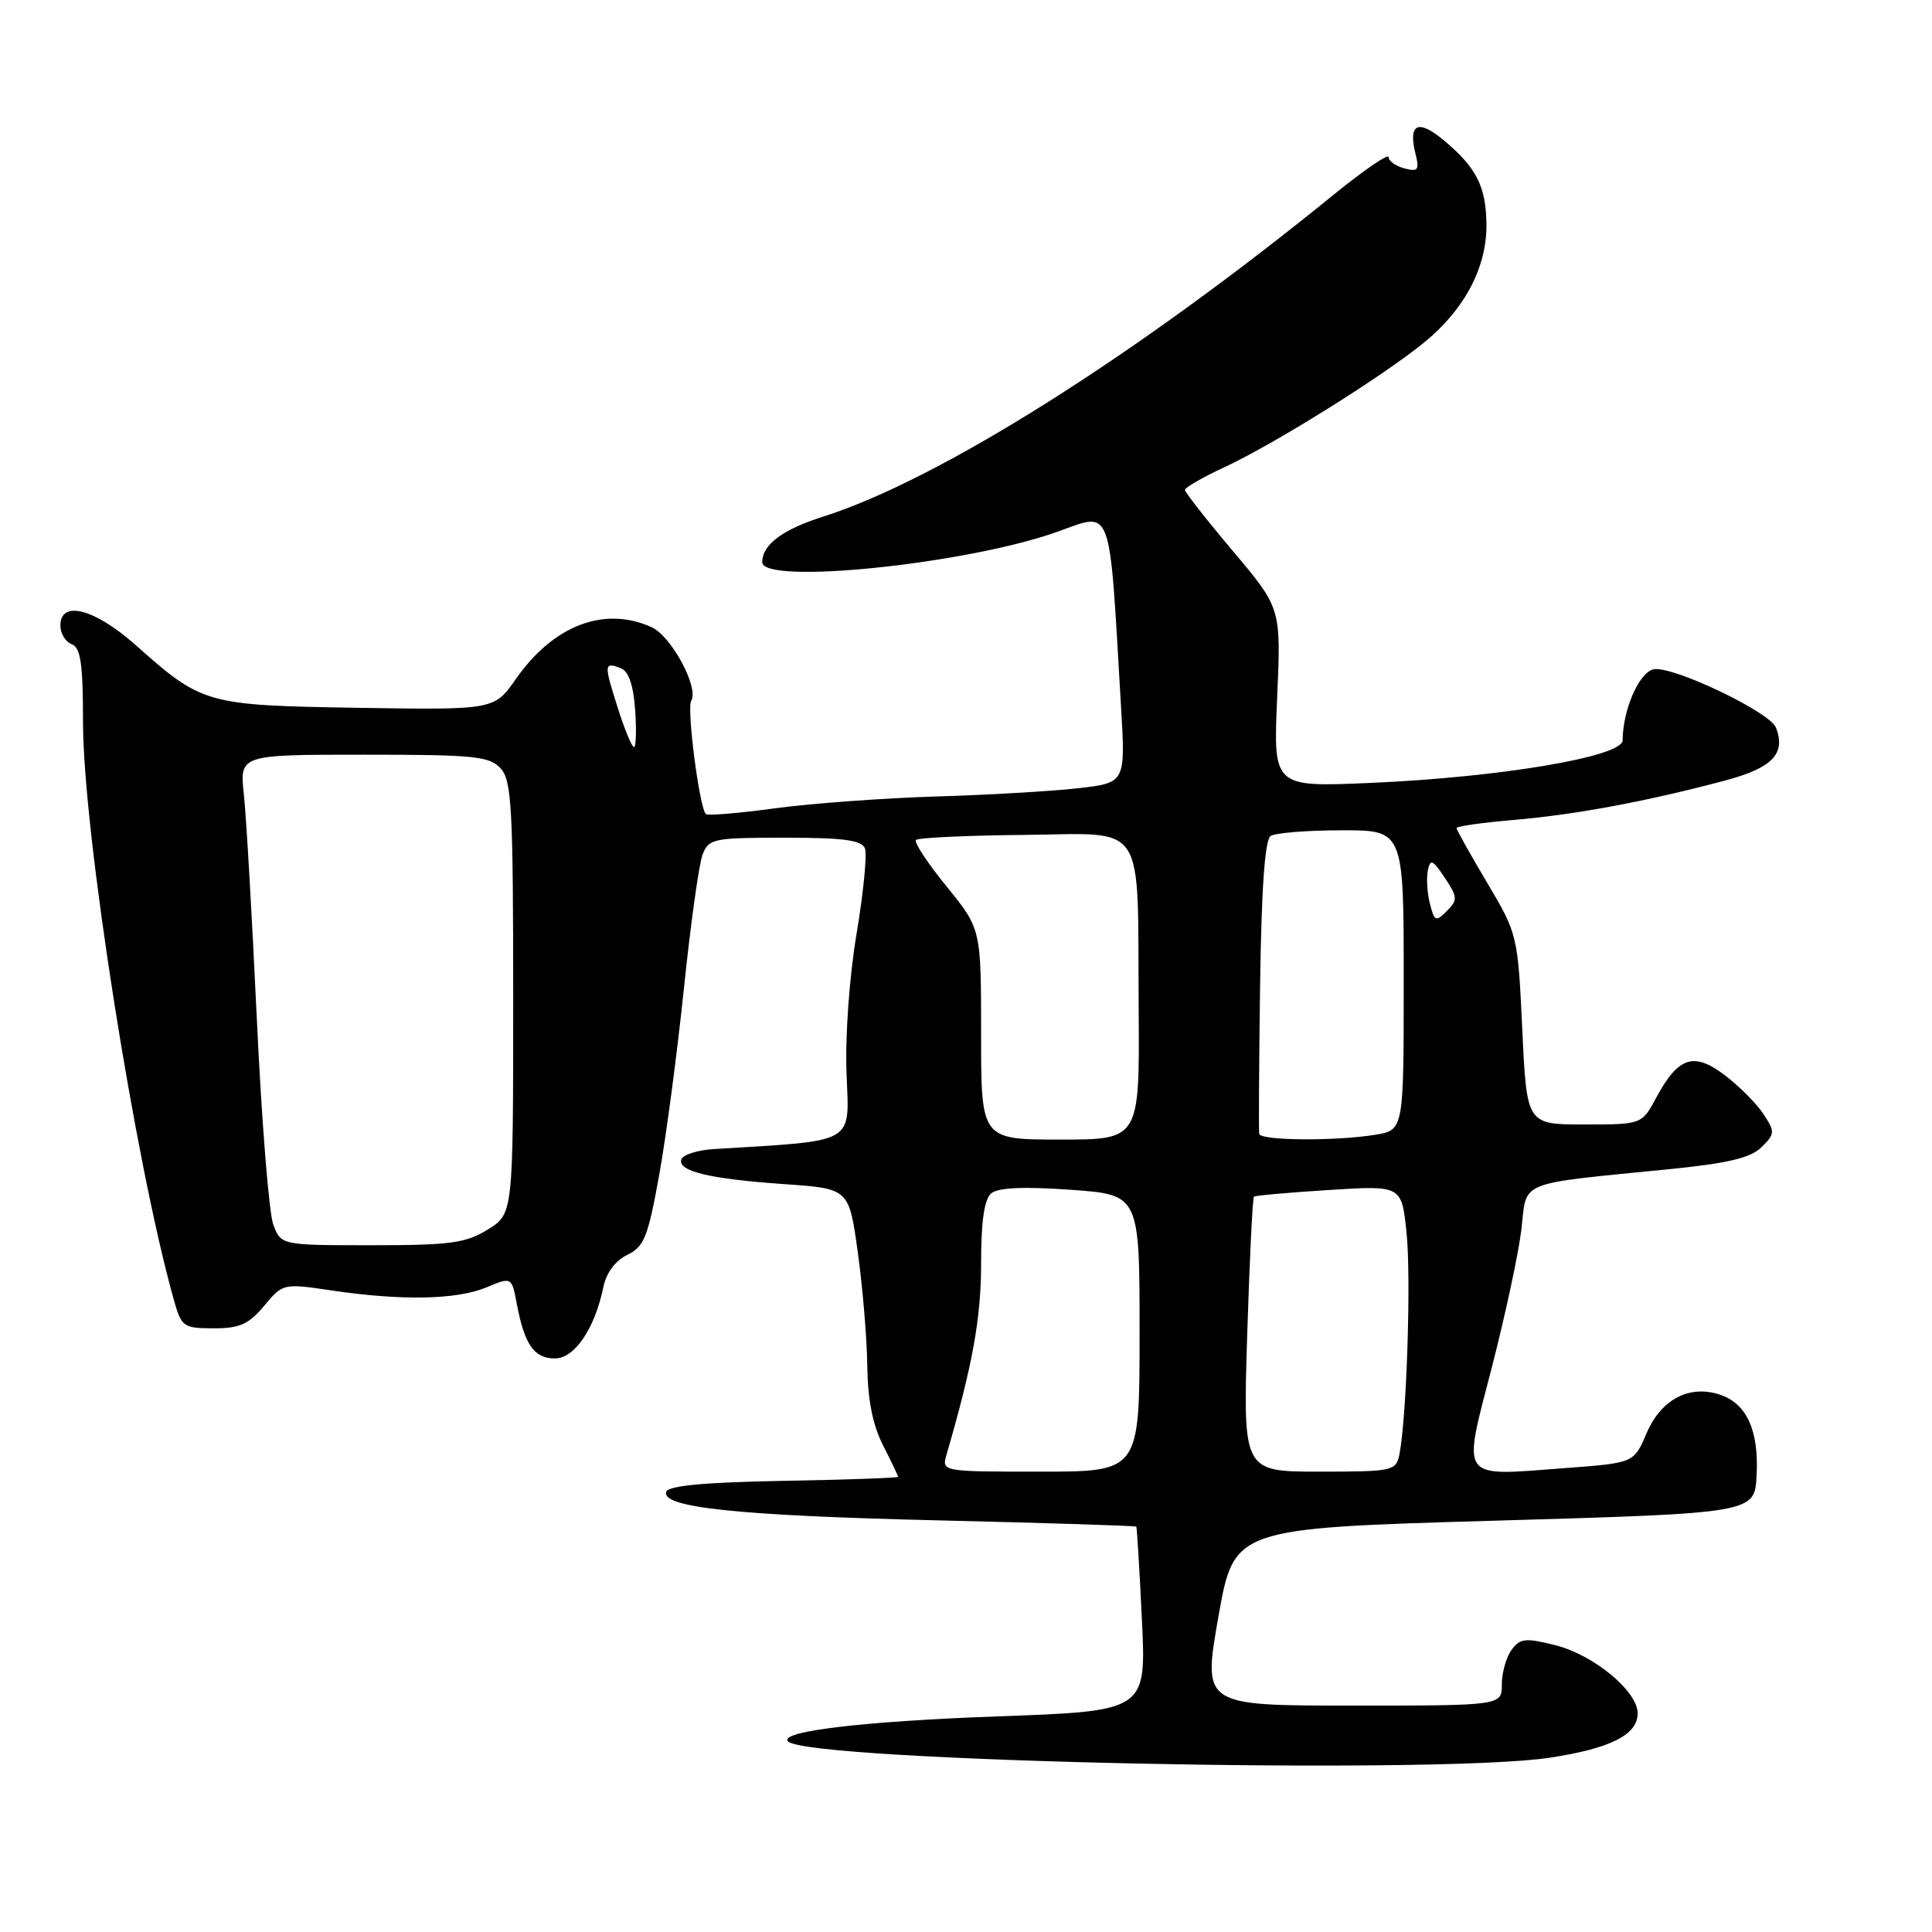 <?xml version="1.0" encoding="UTF-8" standalone="no"?>
<!DOCTYPE svg PUBLIC "-//W3C//DTD SVG 1.1//EN" "http://www.w3.org/Graphics/SVG/1.1/DTD/svg11.dtd" >
<svg xmlns="http://www.w3.org/2000/svg" xmlns:xlink="http://www.w3.org/1999/xlink" version="1.1" viewBox="0 0 256 256">
 <g >
 <path fill="currentColor"
d=" M 205.31 232.91 C 213.39 231.69 217.00 229.87 217.00 227.03 C 217.00 224.10 211.18 219.28 206.10 218.00 C 202.12 217.00 201.42 217.08 200.29 218.62 C 199.58 219.59 199.00 221.65 199.00 223.19 C 199.00 226.00 199.00 226.00 179.18 226.00 C 159.37 226.00 159.37 226.00 161.44 214.25 C 163.51 202.50 163.51 202.50 198.01 201.50 C 232.50 200.50 232.50 200.50 232.76 195.50 C 233.07 189.54 231.45 185.97 227.90 184.80 C 223.84 183.45 220.10 185.42 218.17 189.93 C 216.50 193.85 216.50 193.85 207.38 194.53 C 193.23 195.60 193.76 196.33 197.66 181.24 C 199.47 174.23 201.24 165.96 201.60 162.85 C 202.33 156.35 200.85 156.95 221.00 154.94 C 228.96 154.15 231.96 153.44 233.41 152.01 C 235.20 150.25 235.21 149.98 233.68 147.63 C 232.78 146.26 230.49 143.95 228.58 142.50 C 224.45 139.34 222.39 140.01 219.47 145.43 C 217.55 149.00 217.55 149.00 209.92 149.00 C 202.30 149.00 202.30 149.00 201.71 136.40 C 201.12 123.91 201.08 123.75 197.06 116.98 C 194.83 113.22 193.00 109.96 193.00 109.72 C 193.00 109.48 196.49 108.99 200.75 108.63 C 208.87 107.93 218.30 106.17 228.67 103.40 C 234.86 101.74 236.65 99.86 235.33 96.42 C 234.52 94.32 221.39 88.08 219.05 88.70 C 217.14 89.20 215.02 94.12 215.01 98.10 C 215.00 100.26 198.85 102.99 181.60 103.74 C 168.71 104.30 168.71 104.30 169.23 92.45 C 169.75 80.59 169.75 80.59 163.39 73.05 C 159.89 68.90 157.02 65.24 157.01 64.92 C 157.00 64.60 159.35 63.25 162.22 61.92 C 168.89 58.82 183.25 49.85 188.77 45.33 C 194.07 40.99 197.01 35.41 196.96 29.79 C 196.92 24.74 195.65 22.20 191.32 18.60 C 187.91 15.74 186.56 16.38 187.56 20.38 C 188.10 22.53 187.90 22.79 186.09 22.31 C 184.94 22.01 184.00 21.34 184.00 20.82 C 184.00 20.30 180.74 22.53 176.75 25.77 C 150.49 47.15 124.38 63.61 109.00 68.48 C 103.68 70.17 101.00 72.18 101.00 74.49 C 101.00 77.52 127.88 74.78 139.97 70.51 C 147.53 67.84 146.93 66.23 148.54 93.61 C 149.14 103.73 149.14 103.73 142.82 104.45 C 139.34 104.84 130.88 105.34 124.00 105.54 C 117.12 105.75 107.55 106.45 102.73 107.10 C 97.90 107.76 93.77 108.10 93.53 107.87 C 92.67 107.01 90.97 93.86 91.59 92.86 C 92.65 91.15 88.97 84.31 86.35 83.11 C 80.11 80.27 73.34 82.84 68.38 89.94 C 65.50 94.07 65.50 94.07 47.50 93.79 C 27.28 93.46 26.82 93.34 17.98 85.48 C 12.53 80.64 8.00 79.47 8.00 82.89 C 8.00 83.93 8.67 85.05 9.50 85.36 C 10.69 85.82 11.00 87.95 11.00 95.72 C 11.01 110.22 17.88 153.93 23.04 172.25 C 24.04 175.82 24.30 176.00 28.30 176.01 C 31.75 176.02 32.95 175.48 35.00 173.03 C 37.49 170.05 37.52 170.04 44.00 171.00 C 53.25 172.37 60.54 172.22 64.44 170.59 C 67.81 169.18 67.81 169.18 68.49 172.82 C 69.50 178.17 70.78 180.00 73.51 180.00 C 76.14 180.00 78.80 176.09 79.96 170.50 C 80.34 168.65 81.55 167.03 83.12 166.28 C 85.35 165.20 85.86 163.92 87.33 155.78 C 88.26 150.67 89.73 139.53 90.62 131.00 C 91.50 122.47 92.62 114.49 93.09 113.25 C 93.91 111.12 94.51 111.00 104.01 111.00 C 111.76 111.00 114.19 111.32 114.61 112.42 C 114.91 113.20 114.41 118.29 113.50 123.73 C 112.54 129.45 111.98 137.26 112.17 142.25 C 112.53 151.72 113.63 151.09 94.58 152.26 C 92.42 152.39 90.49 153.01 90.28 153.63 C 89.77 155.20 94.04 156.22 104.00 156.91 C 112.50 157.50 112.50 157.50 113.67 166.00 C 114.32 170.68 114.88 177.44 114.92 181.04 C 114.98 185.48 115.64 188.83 117.00 191.50 C 118.10 193.66 119.00 195.54 119.00 195.69 C 119.00 195.83 112.17 196.07 103.83 196.22 C 93.37 196.41 88.54 196.86 88.28 197.67 C 87.58 199.76 97.81 200.83 124.45 201.46 C 138.73 201.80 150.48 202.17 150.57 202.29 C 150.65 202.40 150.99 207.95 151.31 214.61 C 151.89 226.72 151.89 226.72 132.19 227.43 C 114.42 228.07 103.09 229.42 104.42 230.75 C 107.06 233.39 190.33 235.18 205.31 232.91 Z  M 125.42 192.75 C 128.87 180.89 130.00 174.67 130.00 167.46 C 130.00 161.78 130.42 158.90 131.35 158.12 C 132.27 157.36 135.66 157.21 141.85 157.65 C 151.00 158.30 151.00 158.30 151.00 176.65 C 151.00 195.00 151.00 195.00 137.88 195.00 C 124.77 195.00 124.77 195.00 125.42 192.75 Z  M 165.26 176.93 C 165.57 166.98 165.97 158.72 166.16 158.56 C 166.35 158.41 170.83 158.01 176.11 157.68 C 185.72 157.07 185.72 157.07 186.37 163.29 C 187.00 169.21 186.39 187.99 185.42 192.75 C 184.98 194.91 184.53 195.00 174.83 195.00 C 164.70 195.00 164.70 195.00 165.26 176.93 Z  M 36.21 162.25 C 35.64 160.74 34.66 148.47 34.03 135.00 C 33.40 121.53 32.63 108.14 32.31 105.25 C 31.75 100.00 31.75 100.00 48.22 100.00 C 62.91 100.00 64.87 100.20 66.35 101.83 C 67.80 103.44 68.00 107.05 68.00 132.25 C 68.00 160.84 68.00 160.84 64.63 162.92 C 61.71 164.72 59.68 165.00 49.25 165.00 C 37.24 165.00 37.24 165.00 36.21 162.25 Z  M 130.00 137.04 C 130.00 123.08 130.00 123.08 125.42 117.45 C 122.90 114.36 121.08 111.59 121.37 111.30 C 121.66 111.00 128.10 110.70 135.68 110.63 C 152.12 110.47 150.71 108.33 150.88 133.75 C 151.00 151.00 151.00 151.00 140.50 151.00 C 130.00 151.00 130.00 151.00 130.00 137.04 Z  M 166.85 150.25 C 166.77 149.84 166.83 140.95 166.97 130.50 C 167.15 117.71 167.60 111.26 168.37 110.77 C 168.99 110.36 173.21 110.02 177.75 110.02 C 186.00 110.00 186.00 110.00 186.00 129.87 C 186.00 149.74 186.00 149.74 182.25 150.36 C 177.02 151.22 167.03 151.15 166.85 150.25 Z  M 189.47 119.74 C 189.11 118.32 188.99 116.34 189.20 115.33 C 189.51 113.77 189.85 113.91 191.44 116.31 C 193.15 118.88 193.17 119.25 191.71 120.72 C 190.25 122.18 190.06 122.09 189.47 119.74 Z  M 81.84 93.74 C 80.00 87.95 80.03 87.69 82.27 88.55 C 83.30 88.95 83.93 90.78 84.16 94.07 C 84.35 96.78 84.28 98.99 84.00 98.99 C 83.72 98.98 82.75 96.62 81.84 93.74 Z "/>
</g>
</svg>